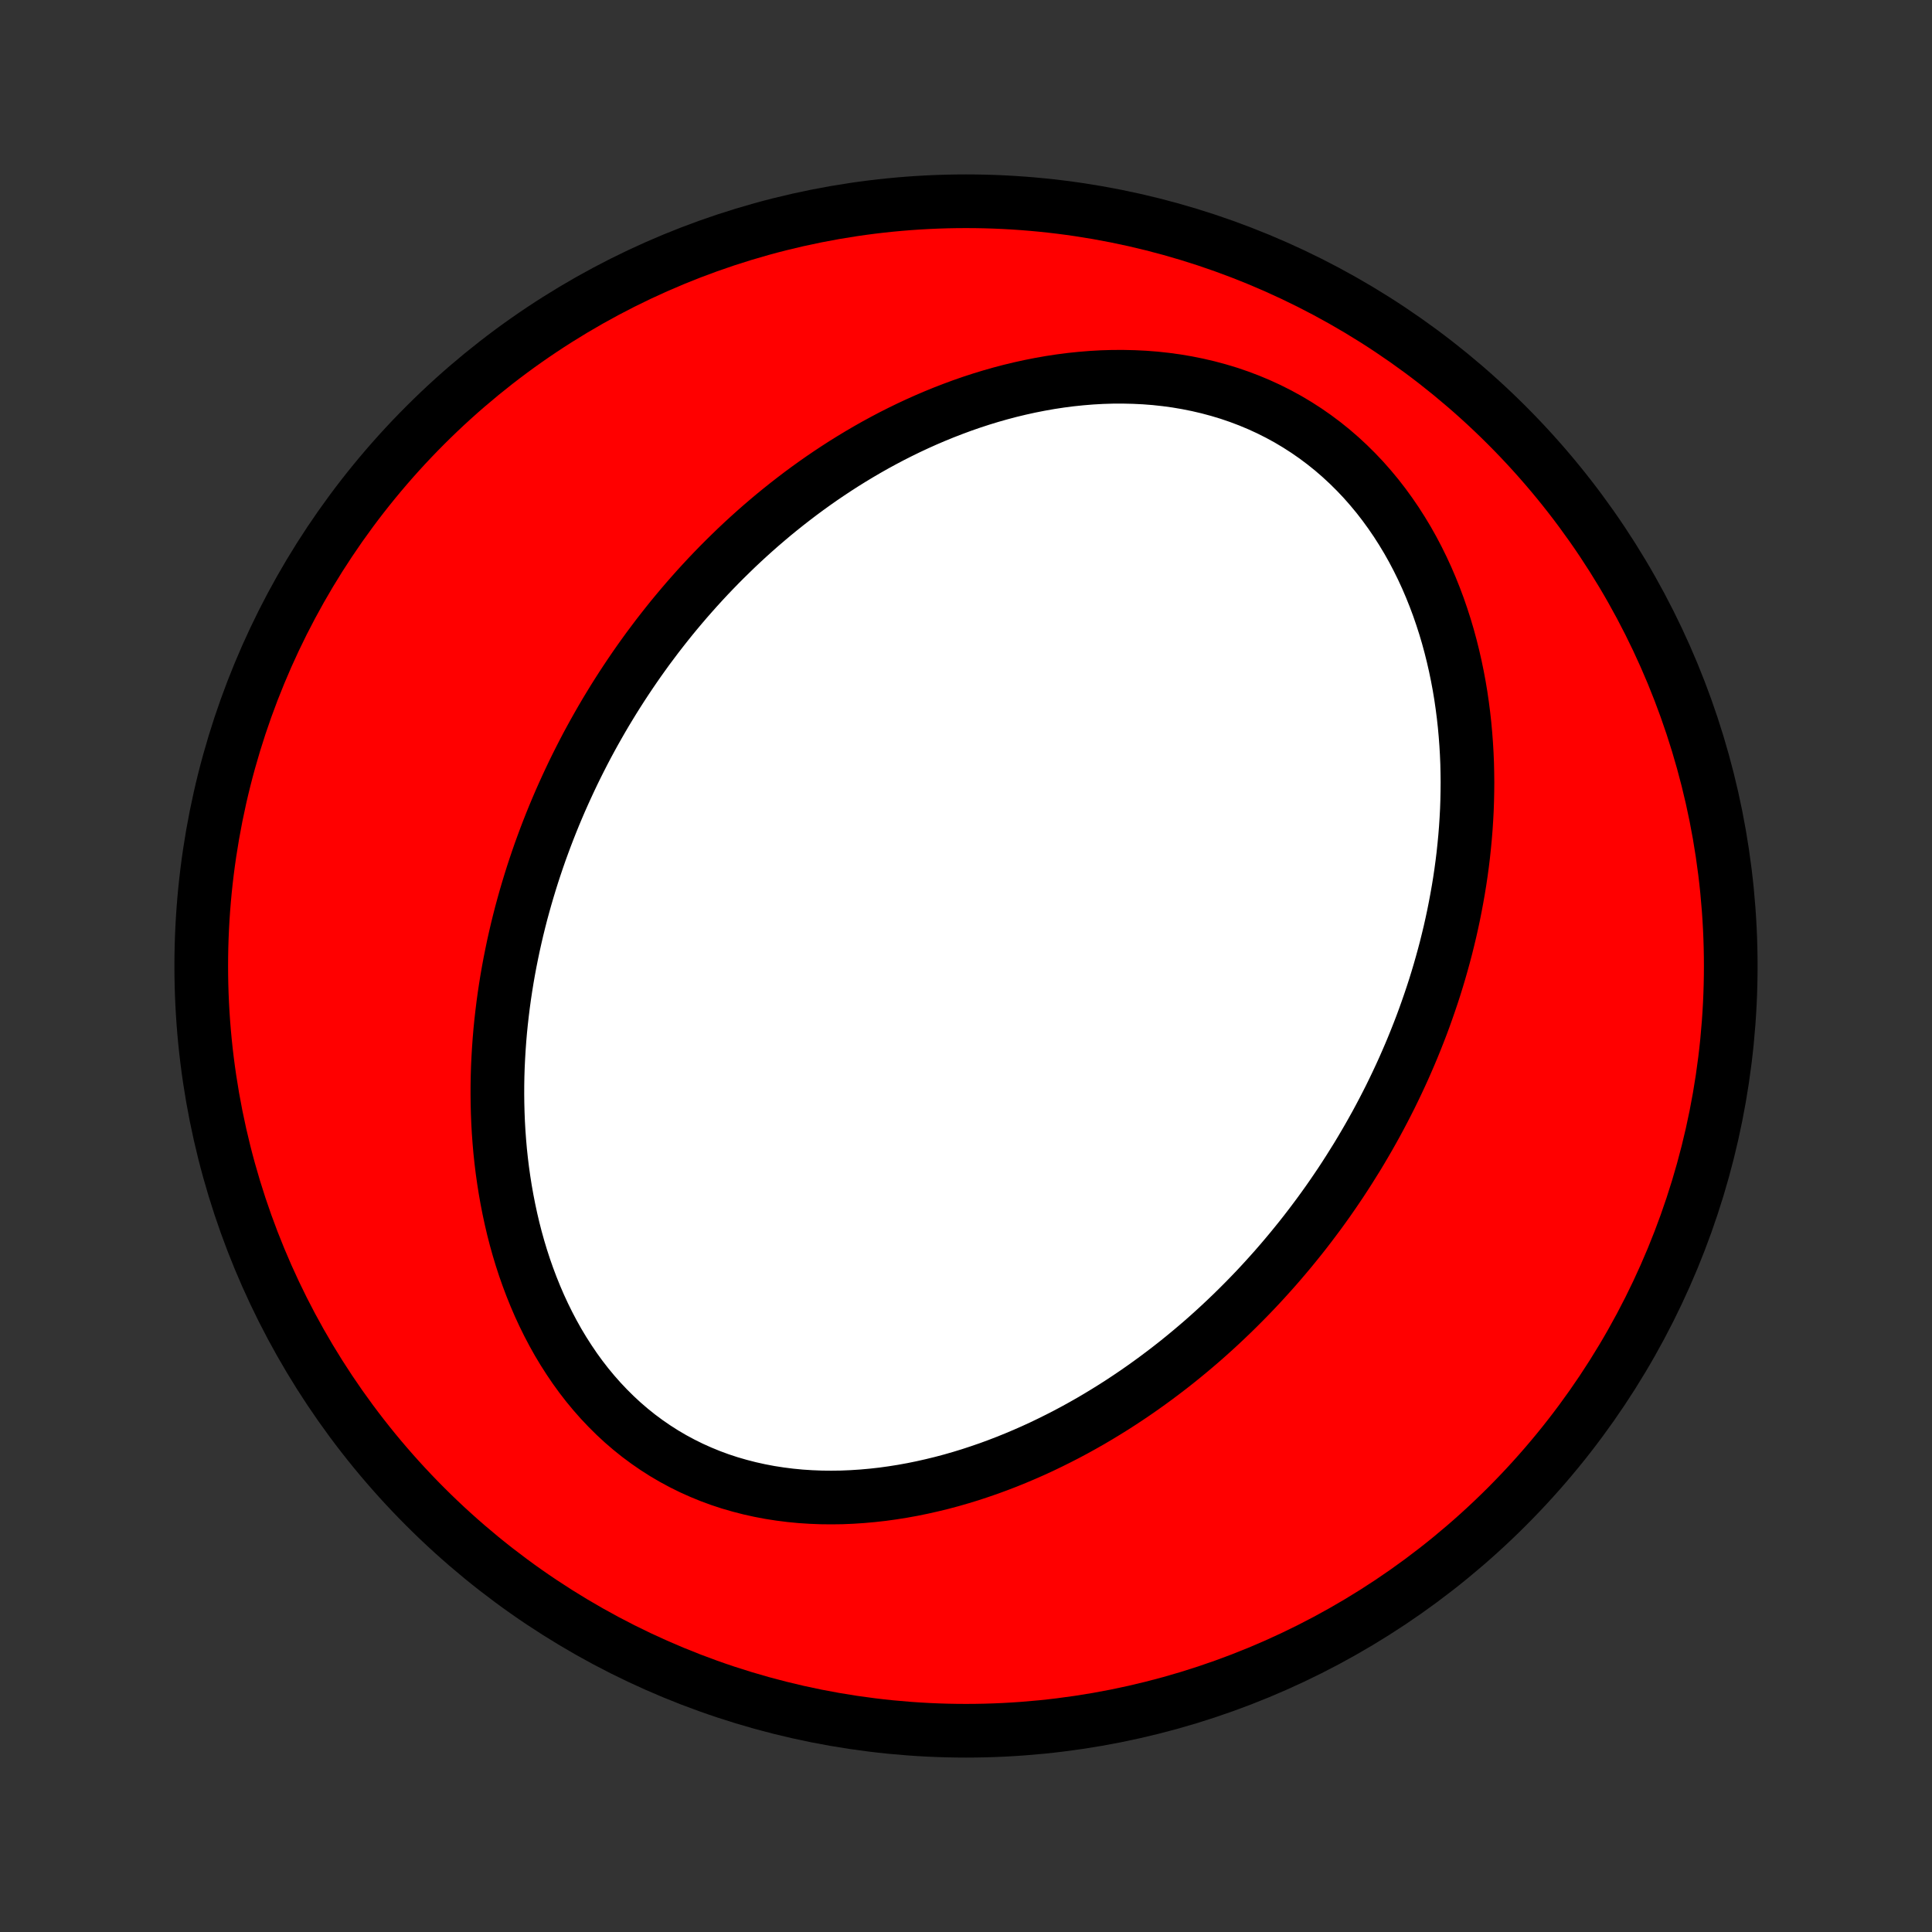 <?xml version="1.0" encoding="utf-8" standalone="no"?>
<!DOCTYPE svg PUBLIC "-//W3C//DTD SVG 1.1//EN"
  "http://www.w3.org/Graphics/SVG/1.1/DTD/svg11.dtd">
<!-- Created with matplotlib (http://matplotlib.org/) -->
<svg height="72pt" version="1.1" viewBox="0 0 72 72" width="72pt" xmlns="http://www.w3.org/2000/svg" xmlns:xlink="http://www.w3.org/1999/xlink">
 <rect x="0" y="0" width="72" height="72" fill="#333333" stroke="none"/>
 <defs>
  <style type="text/css">
*{stroke-linecap:butt;stroke-linejoin:round;}
  </style>
 </defs>
 <g id="figure_1">
  <g id="patch_1">
   <path d="
M0 72
L72 72
L72 0
L0 0
z
" style="fill:none;"/>
  </g>
  <g id="axes_1">
   <g id="PatchCollection_1">
    <defs>
     <path d="
M36 -7.5
C43.558 -7.5 50.808 -10.503 56.153 -15.848
C61.497 -21.192 64.5 -28.442 64.5 -36
C64.5 -43.558 61.497 -50.808 56.153 -56.153
C50.808 -61.497 43.558 -64.5 36 -64.5
C28.442 -64.5 21.192 -61.497 15.848 -56.153
C10.503 -50.808 7.5 -43.558 7.5 -36
C7.5 -28.442 10.503 -21.192 15.848 -15.848
C21.192 -10.503 28.442 -7.5 36 -7.5
z
" id="C0_0_a811fe30f3"/>
     <path d="
M50.277 -28.41
L50.124 -28.172
L49.969 -27.935
L49.811 -27.7
L49.651 -27.466
L49.489 -27.233
L49.324 -27.002
L49.157 -26.772
L48.987 -26.544
L48.815 -26.316
L48.641 -26.09
L48.464 -25.865
L48.284 -25.642
L48.102 -25.419
L47.917 -25.198
L47.73 -24.978
L47.54 -24.759
L47.347 -24.542
L47.151 -24.325
L46.953 -24.11
L46.752 -23.896
L46.547 -23.683
L46.34 -23.472
L46.13 -23.262
L45.917 -23.053
L45.7 -22.845
L45.481 -22.639
L45.258 -22.434
L45.032 -22.23
L44.803 -22.028
L44.57 -21.828
L44.334 -21.629
L44.094 -21.431
L43.851 -21.235
L43.604 -21.041
L43.353 -20.849
L43.099 -20.658
L42.842 -20.47
L42.58 -20.283
L42.314 -20.098
L42.045 -19.916
L41.772 -19.736
L41.495 -19.558
L41.213 -19.383
L40.928 -19.21
L40.639 -19.04
L40.345 -18.873
L40.048 -18.709
L39.746 -18.548
L39.44 -18.391
L39.13 -18.237
L38.816 -18.086
L38.498 -17.94
L38.175 -17.798
L37.849 -17.66
L37.518 -17.526
L37.183 -17.397
L36.845 -17.273
L36.502 -17.155
L36.156 -17.041
L35.806 -16.934
L35.452 -16.832
L35.095 -16.737
L34.734 -16.649
L34.371 -16.567
L34.004 -16.492
L33.634 -16.425
L33.262 -16.366
L32.887 -16.314
L32.51 -16.272
L32.131 -16.238
L31.751 -16.213
L31.369 -16.197
L30.986 -16.192
L30.603 -16.196
L30.22 -16.211
L29.836 -16.236
L29.453 -16.273
L29.072 -16.321
L28.692 -16.38
L28.313 -16.452
L27.938 -16.535
L27.565 -16.631
L27.195 -16.738
L26.83 -16.858
L26.469 -16.991
L26.113 -17.137
L25.763 -17.294
L25.418 -17.465
L25.08 -17.647
L24.748 -17.842
L24.424 -18.049
L24.108 -18.267
L23.799 -18.496
L23.499 -18.737
L23.207 -18.988
L22.924 -19.25
L22.651 -19.521
L22.386 -19.801
L22.131 -20.09
L21.885 -20.387
L21.649 -20.692
L21.422 -21.005
L21.206 -21.324
L20.998 -21.649
L20.8 -21.979
L20.612 -22.315
L20.433 -22.655
L20.263 -23
L20.102 -23.348
L19.951 -23.699
L19.808 -24.053
L19.674 -24.409
L19.548 -24.767
L19.431 -25.127
L19.322 -25.488
L19.221 -25.85
L19.128 -26.212
L19.043 -26.575
L18.965 -26.938
L18.894 -27.3
L18.83 -27.662
L18.773 -28.023
L18.722 -28.384
L18.678 -28.743
L18.64 -29.101
L18.609 -29.457
L18.583 -29.812
L18.563 -30.165
L18.549 -30.516
L18.54 -30.865
L18.536 -31.213
L18.537 -31.558
L18.543 -31.901
L18.554 -32.242
L18.57 -32.58
L18.59 -32.916
L18.614 -33.25
L18.642 -33.581
L18.675 -33.91
L18.712 -34.236
L18.752 -34.56
L18.796 -34.882
L18.844 -35.2
L18.895 -35.517
L18.95 -35.831
L19.008 -36.142
L19.07 -36.451
L19.134 -36.758
L19.202 -37.062
L19.272 -37.363
L19.346 -37.663
L19.422 -37.96
L19.502 -38.254
L19.584 -38.547
L19.669 -38.837
L19.756 -39.124
L19.846 -39.41
L19.939 -39.694
L20.034 -39.975
L20.131 -40.254
L20.232 -40.531
L20.334 -40.806
L20.439 -41.079
L20.546 -41.35
L20.656 -41.62
L20.768 -41.887
L20.882 -42.153
L20.999 -42.416
L21.118 -42.678
L21.239 -42.938
L21.362 -43.197
L21.488 -43.454
L21.616 -43.709
L21.746 -43.963
L21.878 -44.215
L22.013 -44.465
L22.15 -44.714
L22.29 -44.962
L22.431 -45.208
L22.575 -45.453
L22.722 -45.696
L22.87 -45.938
L23.021 -46.178
L23.175 -46.418
L23.331 -46.656
L23.489 -46.892
L23.65 -47.128
L23.813 -47.362
L23.979 -47.595
L24.147 -47.827
L24.319 -48.057
L24.492 -48.287
L24.669 -48.515
L24.848 -48.742
L25.029 -48.968
L25.214 -49.192
L25.402 -49.416
L25.592 -49.638
L25.786 -49.859
L25.982 -50.079
L26.181 -50.297
L26.384 -50.515
L26.59 -50.731
L26.799 -50.946
L27.011 -51.159
L27.227 -51.371
L27.445 -51.582
L27.668 -51.792
L27.894 -52
L28.123 -52.206
L28.356 -52.411
L28.593 -52.614
L28.833 -52.816
L29.078 -53.016
L29.326 -53.214
L29.578 -53.41
L29.834 -53.605
L30.094 -53.797
L30.358 -53.987
L30.626 -54.175
L30.898 -54.36
L31.175 -54.543
L31.456 -54.724
L31.741 -54.901
L32.031 -55.076
L32.325 -55.248
L32.624 -55.417
L32.927 -55.582
L33.234 -55.744
L33.547 -55.902
L33.863 -56.056
L34.184 -56.206
L34.51 -56.352
L34.84 -56.493
L35.175 -56.63
L35.514 -56.761
L35.857 -56.888
L36.205 -57.009
L36.557 -57.124
L36.913 -57.233
L37.274 -57.336
L37.638 -57.432
L38.007 -57.521
L38.379 -57.603
L38.754 -57.677
L39.133 -57.744
L39.515 -57.802
L39.9 -57.852
L40.287 -57.892
L40.677 -57.924
L41.069 -57.946
L41.463 -57.958
L41.858 -57.959
L42.254 -57.95
L42.651 -57.931
L43.048 -57.9
L43.445 -57.857
L43.841 -57.803
L44.236 -57.736
L44.629 -57.657
L45.019 -57.566
L45.407 -57.462
L45.792 -57.346
L46.173 -57.216
L46.549 -57.074
L46.92 -56.919
L47.286 -56.751
L47.646 -56.57
L47.999 -56.377
L48.345 -56.171
L48.684 -55.953
L49.014 -55.724
L49.336 -55.483
L49.65 -55.231
L49.954 -54.968
L50.249 -54.695
L50.534 -54.413
L50.81 -54.122
L51.075 -53.821
L51.331 -53.513
L51.576 -53.197
L51.81 -52.875
L52.035 -52.546
L52.249 -52.211
L52.454 -51.871
L52.648 -51.526
L52.832 -51.176
L53.006 -50.823
L53.17 -50.467
L53.324 -50.108
L53.469 -49.746
L53.605 -49.383
L53.731 -49.017
L53.849 -48.651
L53.958 -48.284
L54.058 -47.916
L54.15 -47.548
L54.234 -47.18
L54.31 -46.813
L54.379 -46.446
L54.44 -46.08
L54.493 -45.715
L54.54 -45.351
L54.58 -44.989
L54.613 -44.629
L54.64 -44.27
L54.661 -43.913
L54.676 -43.557
L54.684 -43.205
L54.688 -42.854
L54.685 -42.505
L54.678 -42.16
L54.666 -41.816
L54.648 -41.475
L54.626 -41.136
L54.599 -40.8
L54.567 -40.467
L54.532 -40.136
L54.492 -39.808
L54.448 -39.483
L54.4 -39.16
L54.348 -38.84
L54.292 -38.523
L54.233 -38.208
L54.171 -37.896
L54.105 -37.587
L54.036 -37.28
L53.963 -36.976
L53.888 -36.674
L53.809 -36.375
L53.727 -36.078
L53.643 -35.784
L53.556 -35.493
L53.466 -35.203
L53.373 -34.917
L53.277 -34.632
L53.179 -34.35
L53.079 -34.07
L52.976 -33.792
L52.87 -33.517
L52.762 -33.244
L52.652 -32.973
L52.539 -32.703
L52.424 -32.437
L52.307 -32.171
L52.187 -31.908
L52.065 -31.647
L51.941 -31.388
L51.815 -31.13
L51.686 -30.875
L51.555 -30.621
L51.422 -30.369
L51.287 -30.118
L51.149 -29.87
L51.009 -29.622
L50.867 -29.377
L50.723 -29.133
L50.577 -28.89
z
" id="C0_1_94ab82a606"/>
    </defs>
    <g clip-path="url(#p1bffca34e9)">
     <use style="fill:#ff0000;stroke:#000000;stroke-width:2.0;" x="0.0" xlink:href="#C0_0_a811fe30f3" y="72.0"/>
    </g>
    <g clip-path="url(#p1bffca34e9)">
     <use style="fill:#ffffff;stroke:#000000;stroke-width:2.0;" x="0.0" xlink:href="#C0_1_94ab82a606" y="72.0"/>
    </g>
   </g>
  </g>
 </g>
 <defs>
  <clipPath id="p1bffca34e9">
   <rect height="72.0" width="72.0" x="0.0" y="0.0"/>
  </clipPath>
 </defs>
</svg>
